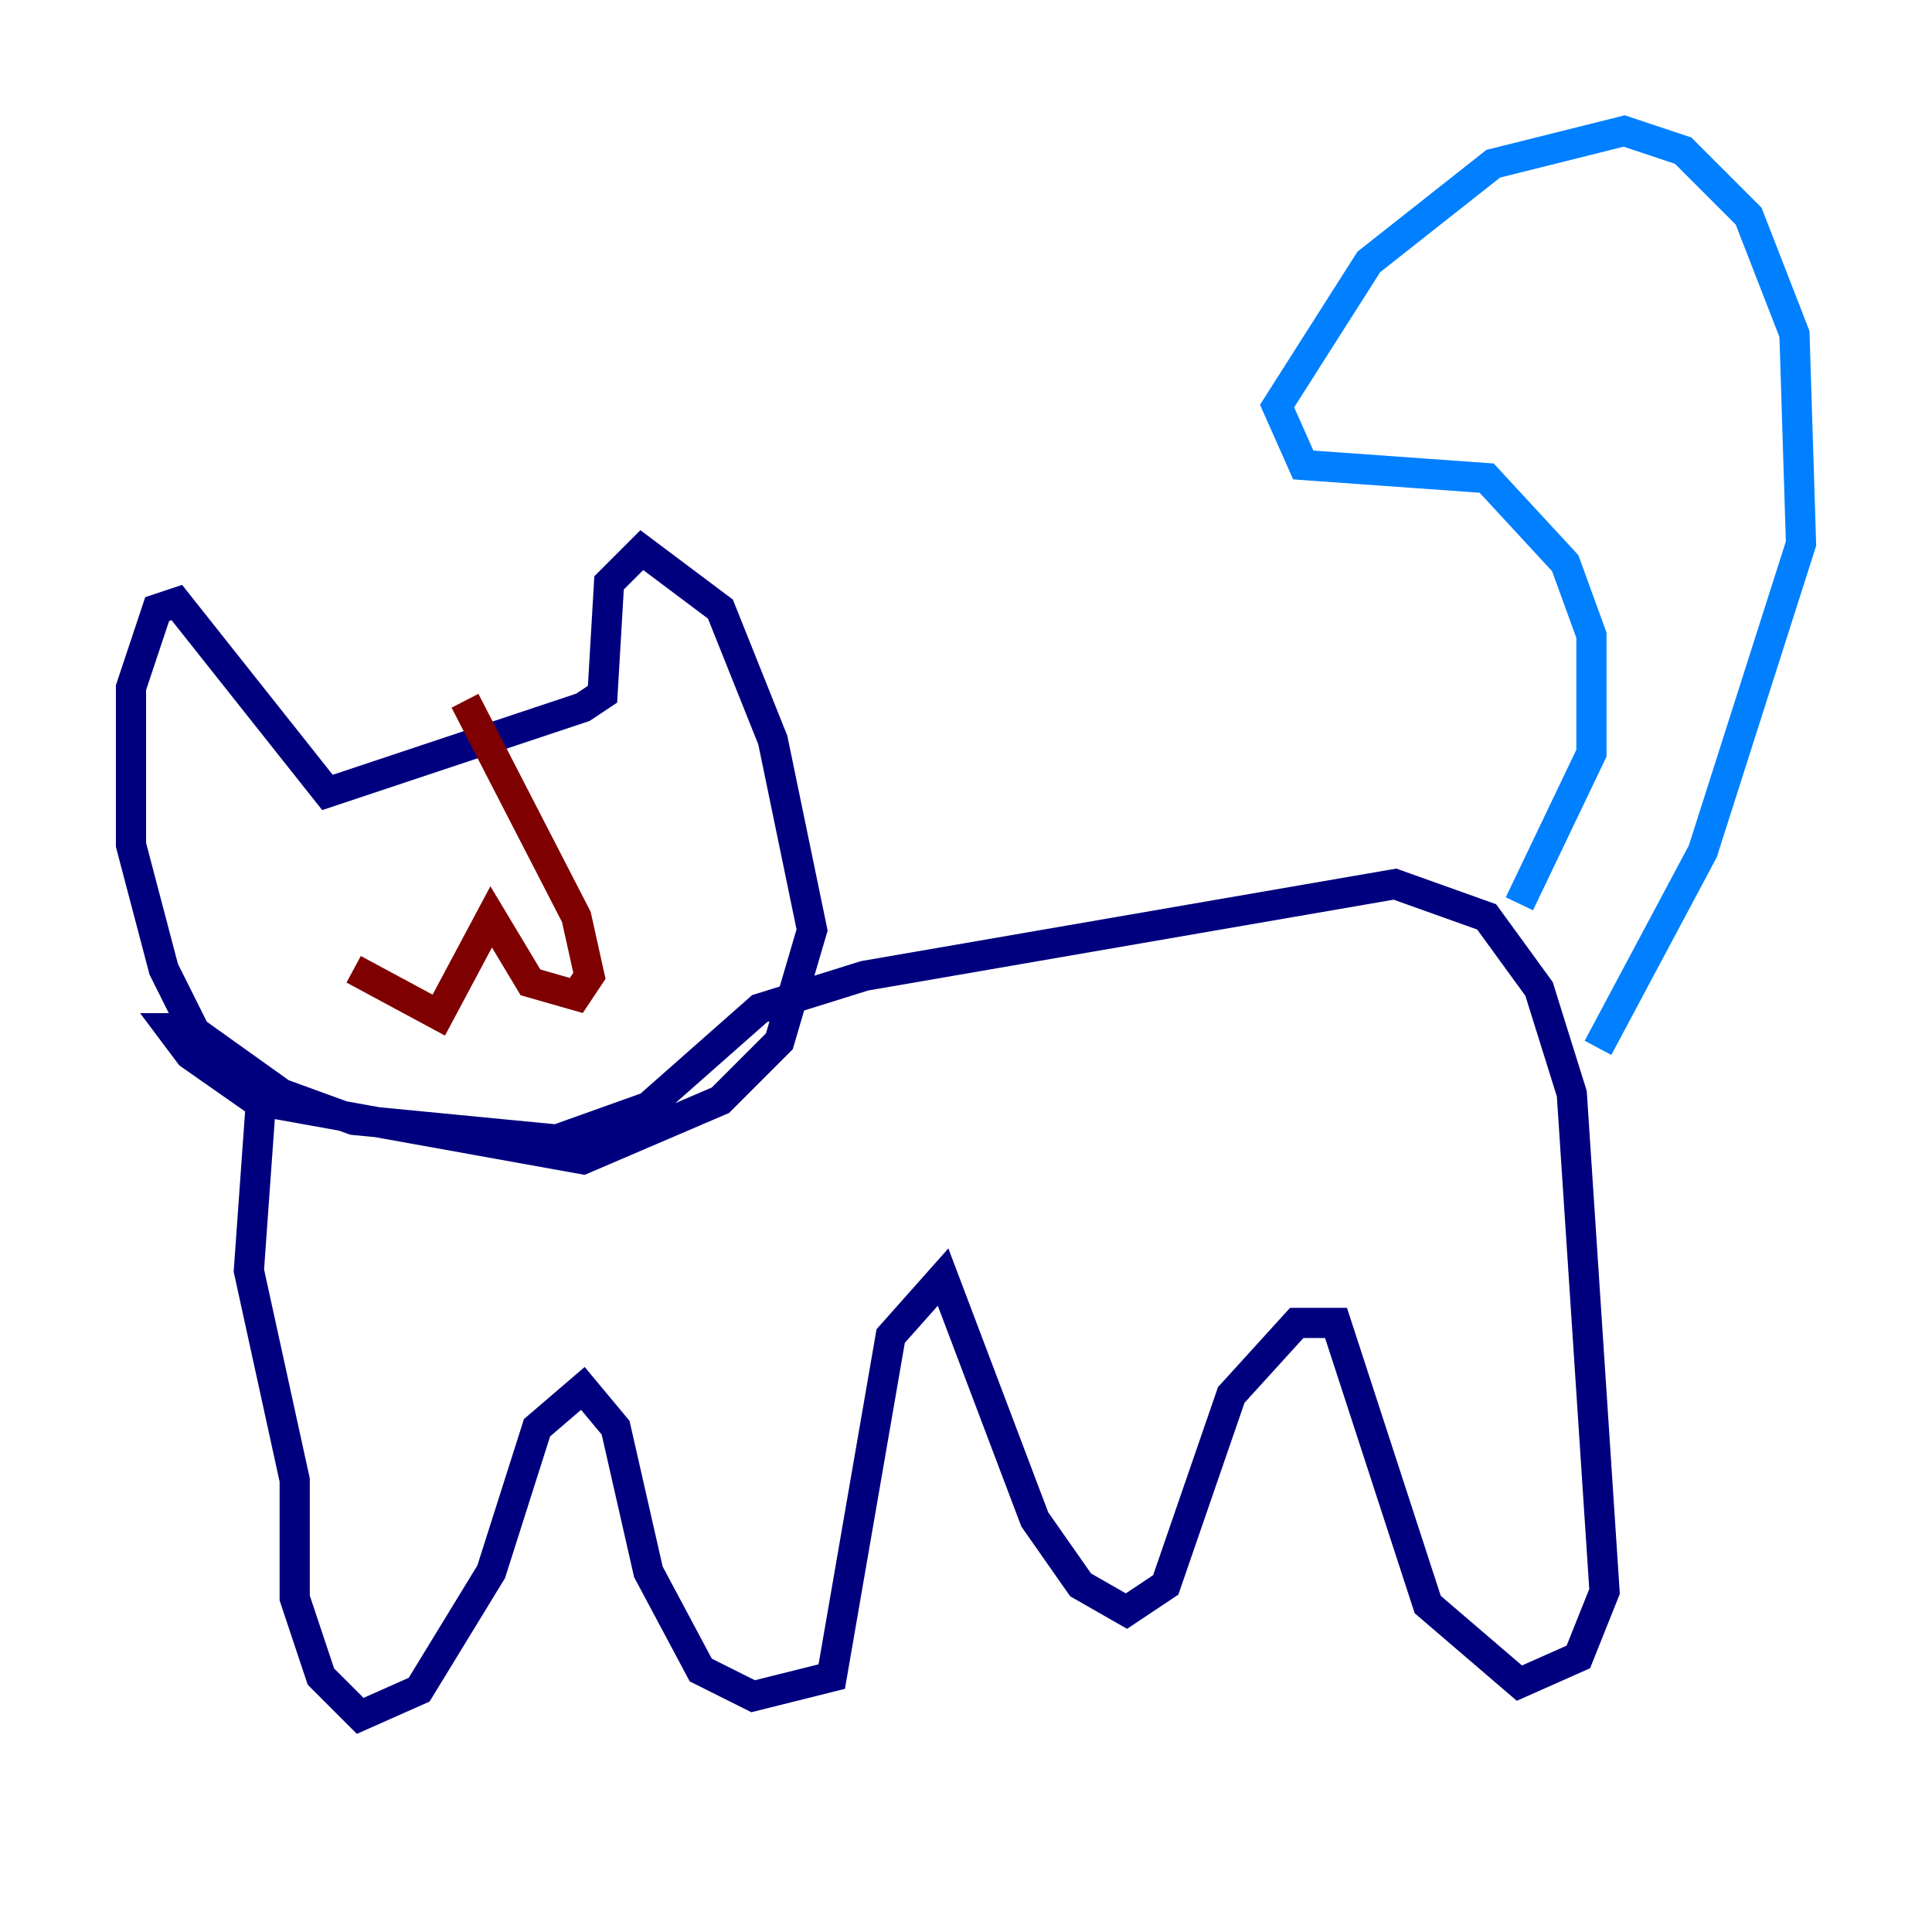 <?xml version="1.0" encoding="utf-8" ?>
<svg baseProfile="tiny" height="128" version="1.2" viewBox="0,0,128,128" width="128" xmlns="http://www.w3.org/2000/svg" xmlns:ev="http://www.w3.org/2001/xml-events" xmlns:xlink="http://www.w3.org/1999/xlink"><defs /><polyline fill="none" points="13.451,69.424 10.848,64.217 8.678,55.973 8.678,45.559 10.414,40.352 11.715,39.919 21.695,52.502 38.617,46.861 39.919,45.993 40.352,38.617 42.522,36.447 47.729,40.352 51.2,49.031 53.803,61.614 51.634,68.99 47.729,72.895 38.617,76.8 16.922,72.895 12.583,69.858 11.281,68.122 12.583,68.122 18.658,72.461 23.43,74.197 36.881,75.498 42.956,73.329 50.332,66.82 57.275,64.651 92.42,58.576 98.495,60.746 101.966,65.519 104.136,72.461 106.305,105.437 104.57,109.776 100.664,111.512 94.59,106.305 88.515,87.647 85.912,87.647 81.573,92.42 77.234,105.003 74.63,106.739 71.593,105.003 68.556,100.664 62.481,84.61 59.01,88.515 55.105,111.078 49.898,112.38 46.427,110.644 42.956,104.136 40.786,94.59 38.617,91.986 35.58,94.59 32.542,104.136 27.77,111.946 23.864,113.681 21.261,111.078 19.525,105.871 19.525,98.061 16.488,84.176 17.356,72.027" stroke="#00007f" stroke-width="2" /><polyline fill="none" points="100.664,59.878 105.437,49.898 105.437,42.088 103.702,37.315 98.495,31.675 86.346,30.807 84.61,26.902 90.685,17.356 98.929,10.848 107.607,8.678 111.512,9.98 115.851,14.319 118.888,22.129 119.322,36.014 112.814,56.407 105.871,69.424" stroke="#0080ff" stroke-width="2" /><polyline fill="none" points="16.488,64.217 16.488,64.217" stroke="#7cff79" stroke-width="2" /><polyline fill="none" points="46.861,55.539 46.861,55.539" stroke="#ff9400" stroke-width="2" /><polyline fill="none" points="23.43,64.217 29.071,67.254 32.542,60.746 35.146,65.085 38.183,65.953 39.051,64.651 38.183,60.746 30.807,46.427" stroke="#7f0000" stroke-width="2" /></svg>